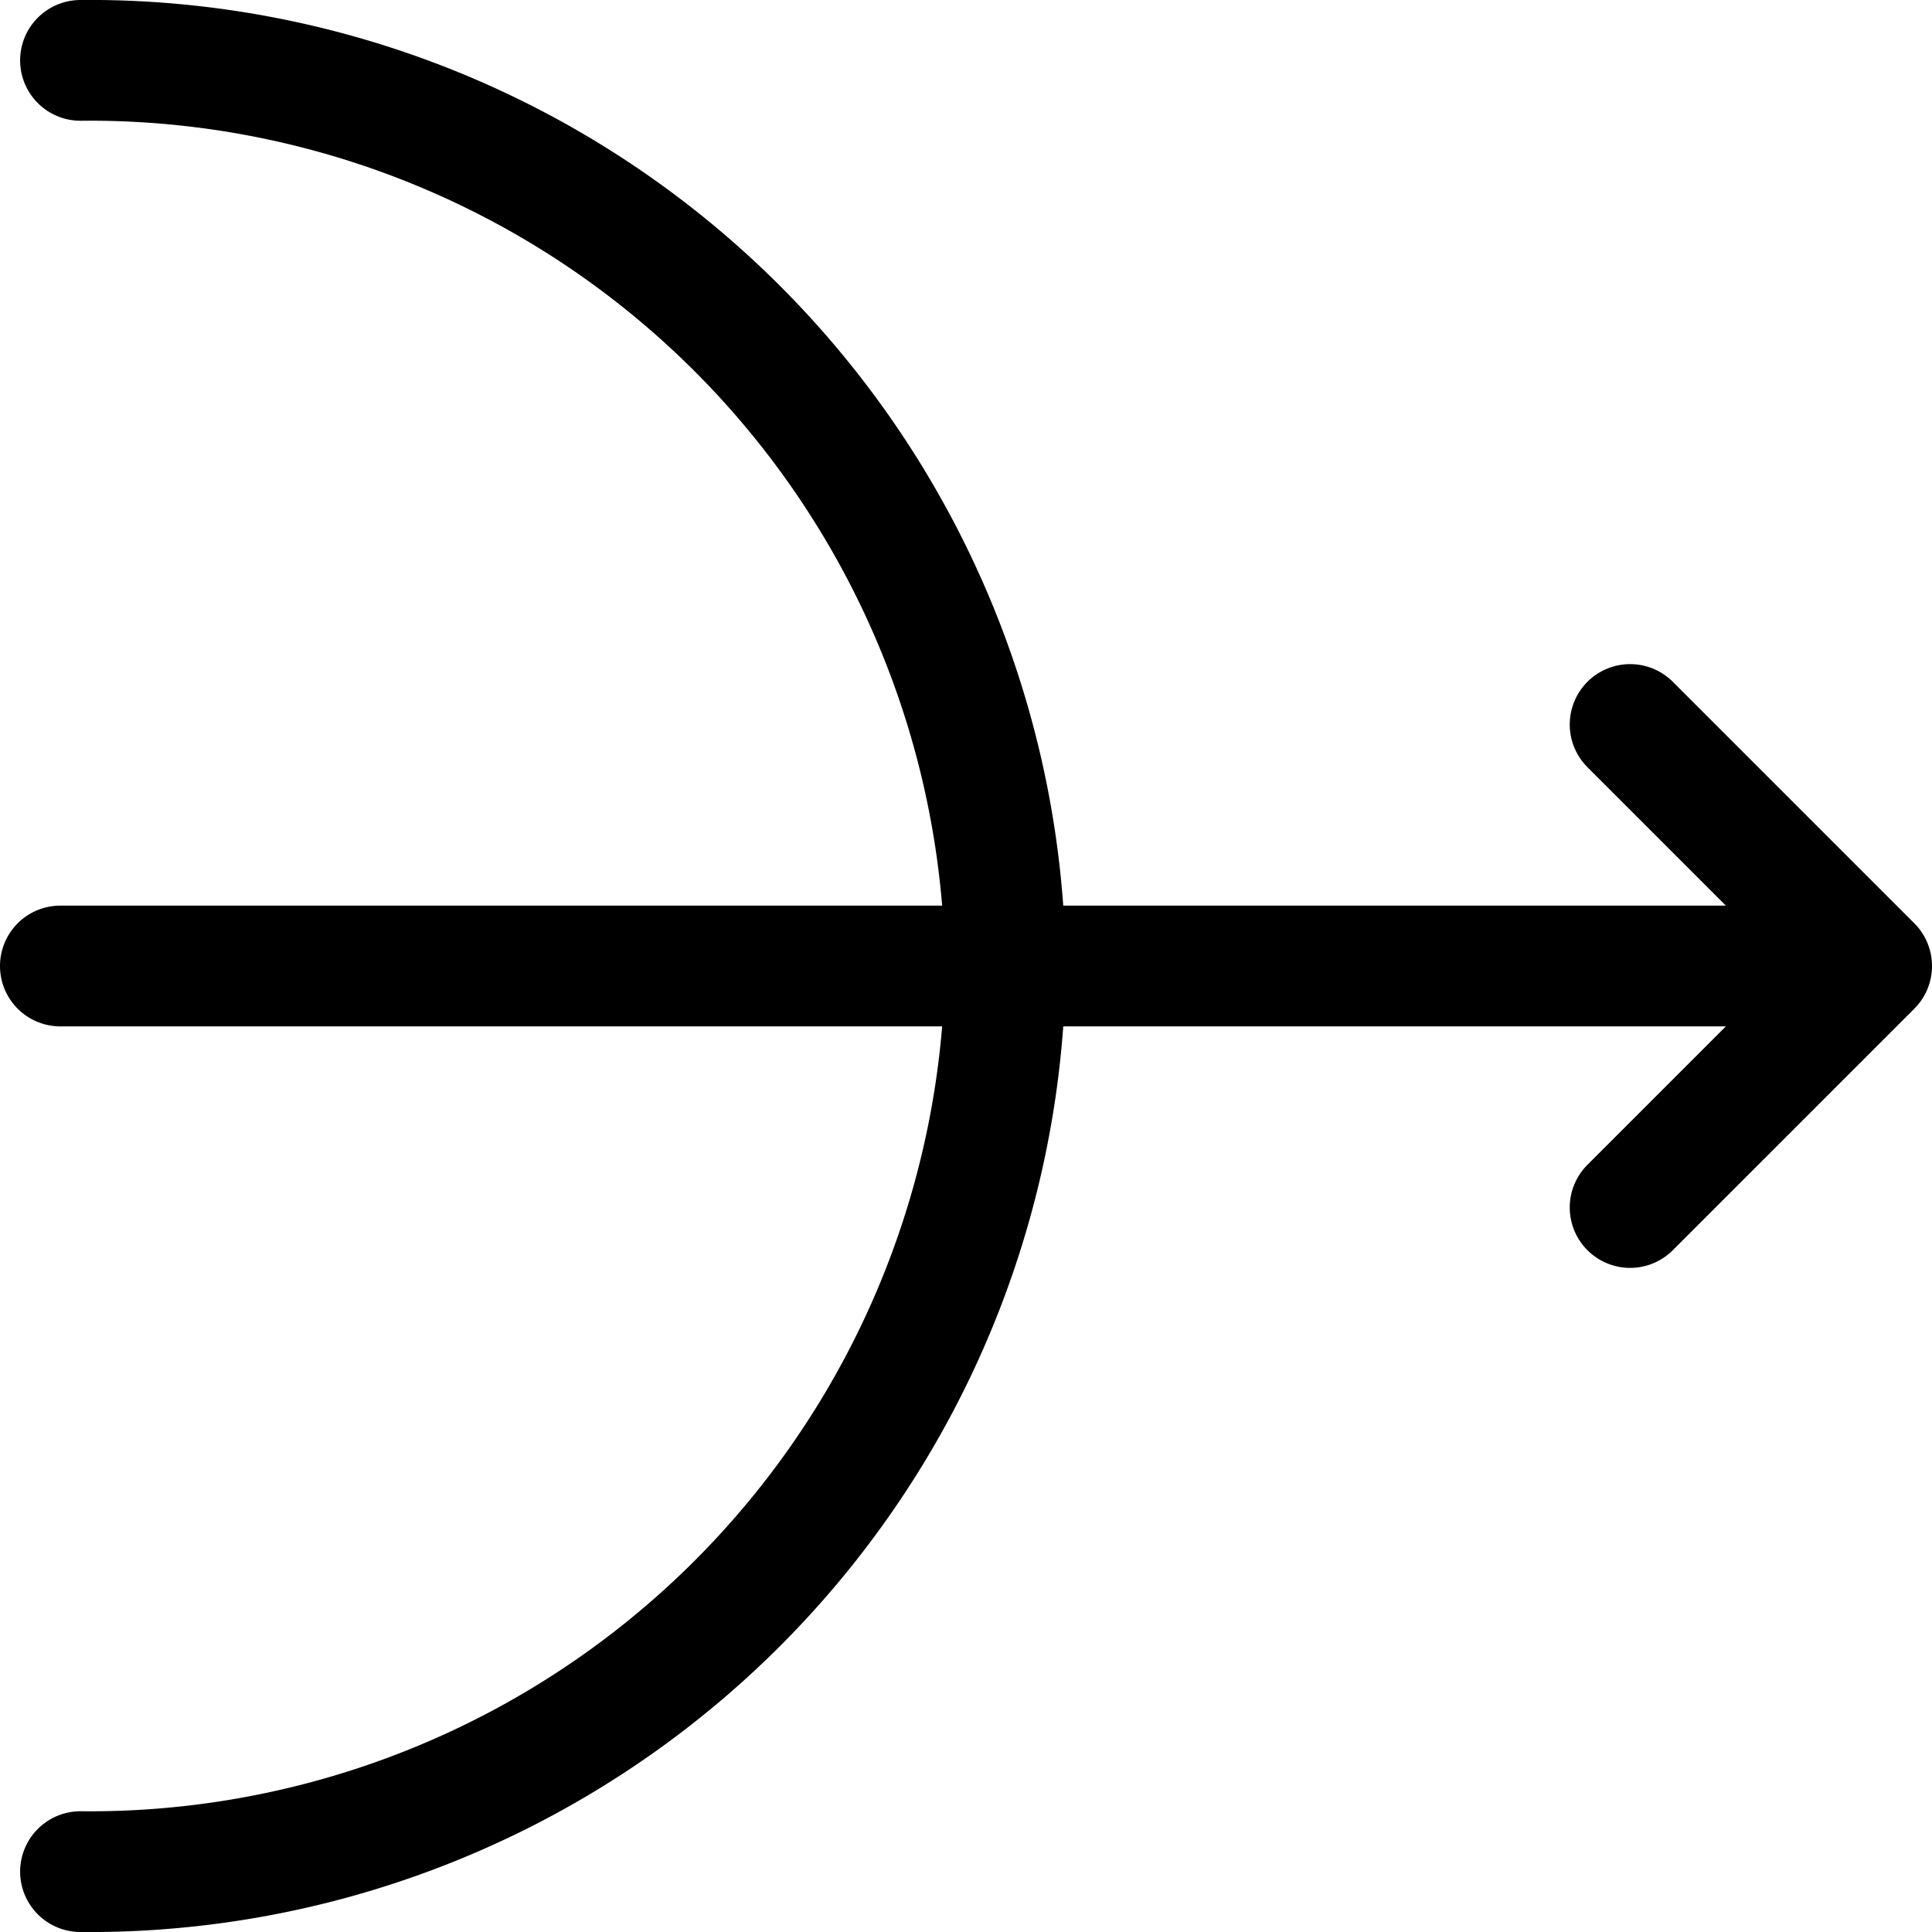 <svg xmlns="http://www.w3.org/2000/svg" width="24" height="24" viewBox="0 0 24 24"><path d="m20.25 9 3 3-3 3M.75 12h22.5M1 .75A11.374 11.374 0 0 1 12.489 12 11.374 11.374 0 0 1 1 23.25" style="fill:none;stroke:#000;stroke-linecap:round;stroke-linejoin:round;stroke-width:1.5px"/></svg>